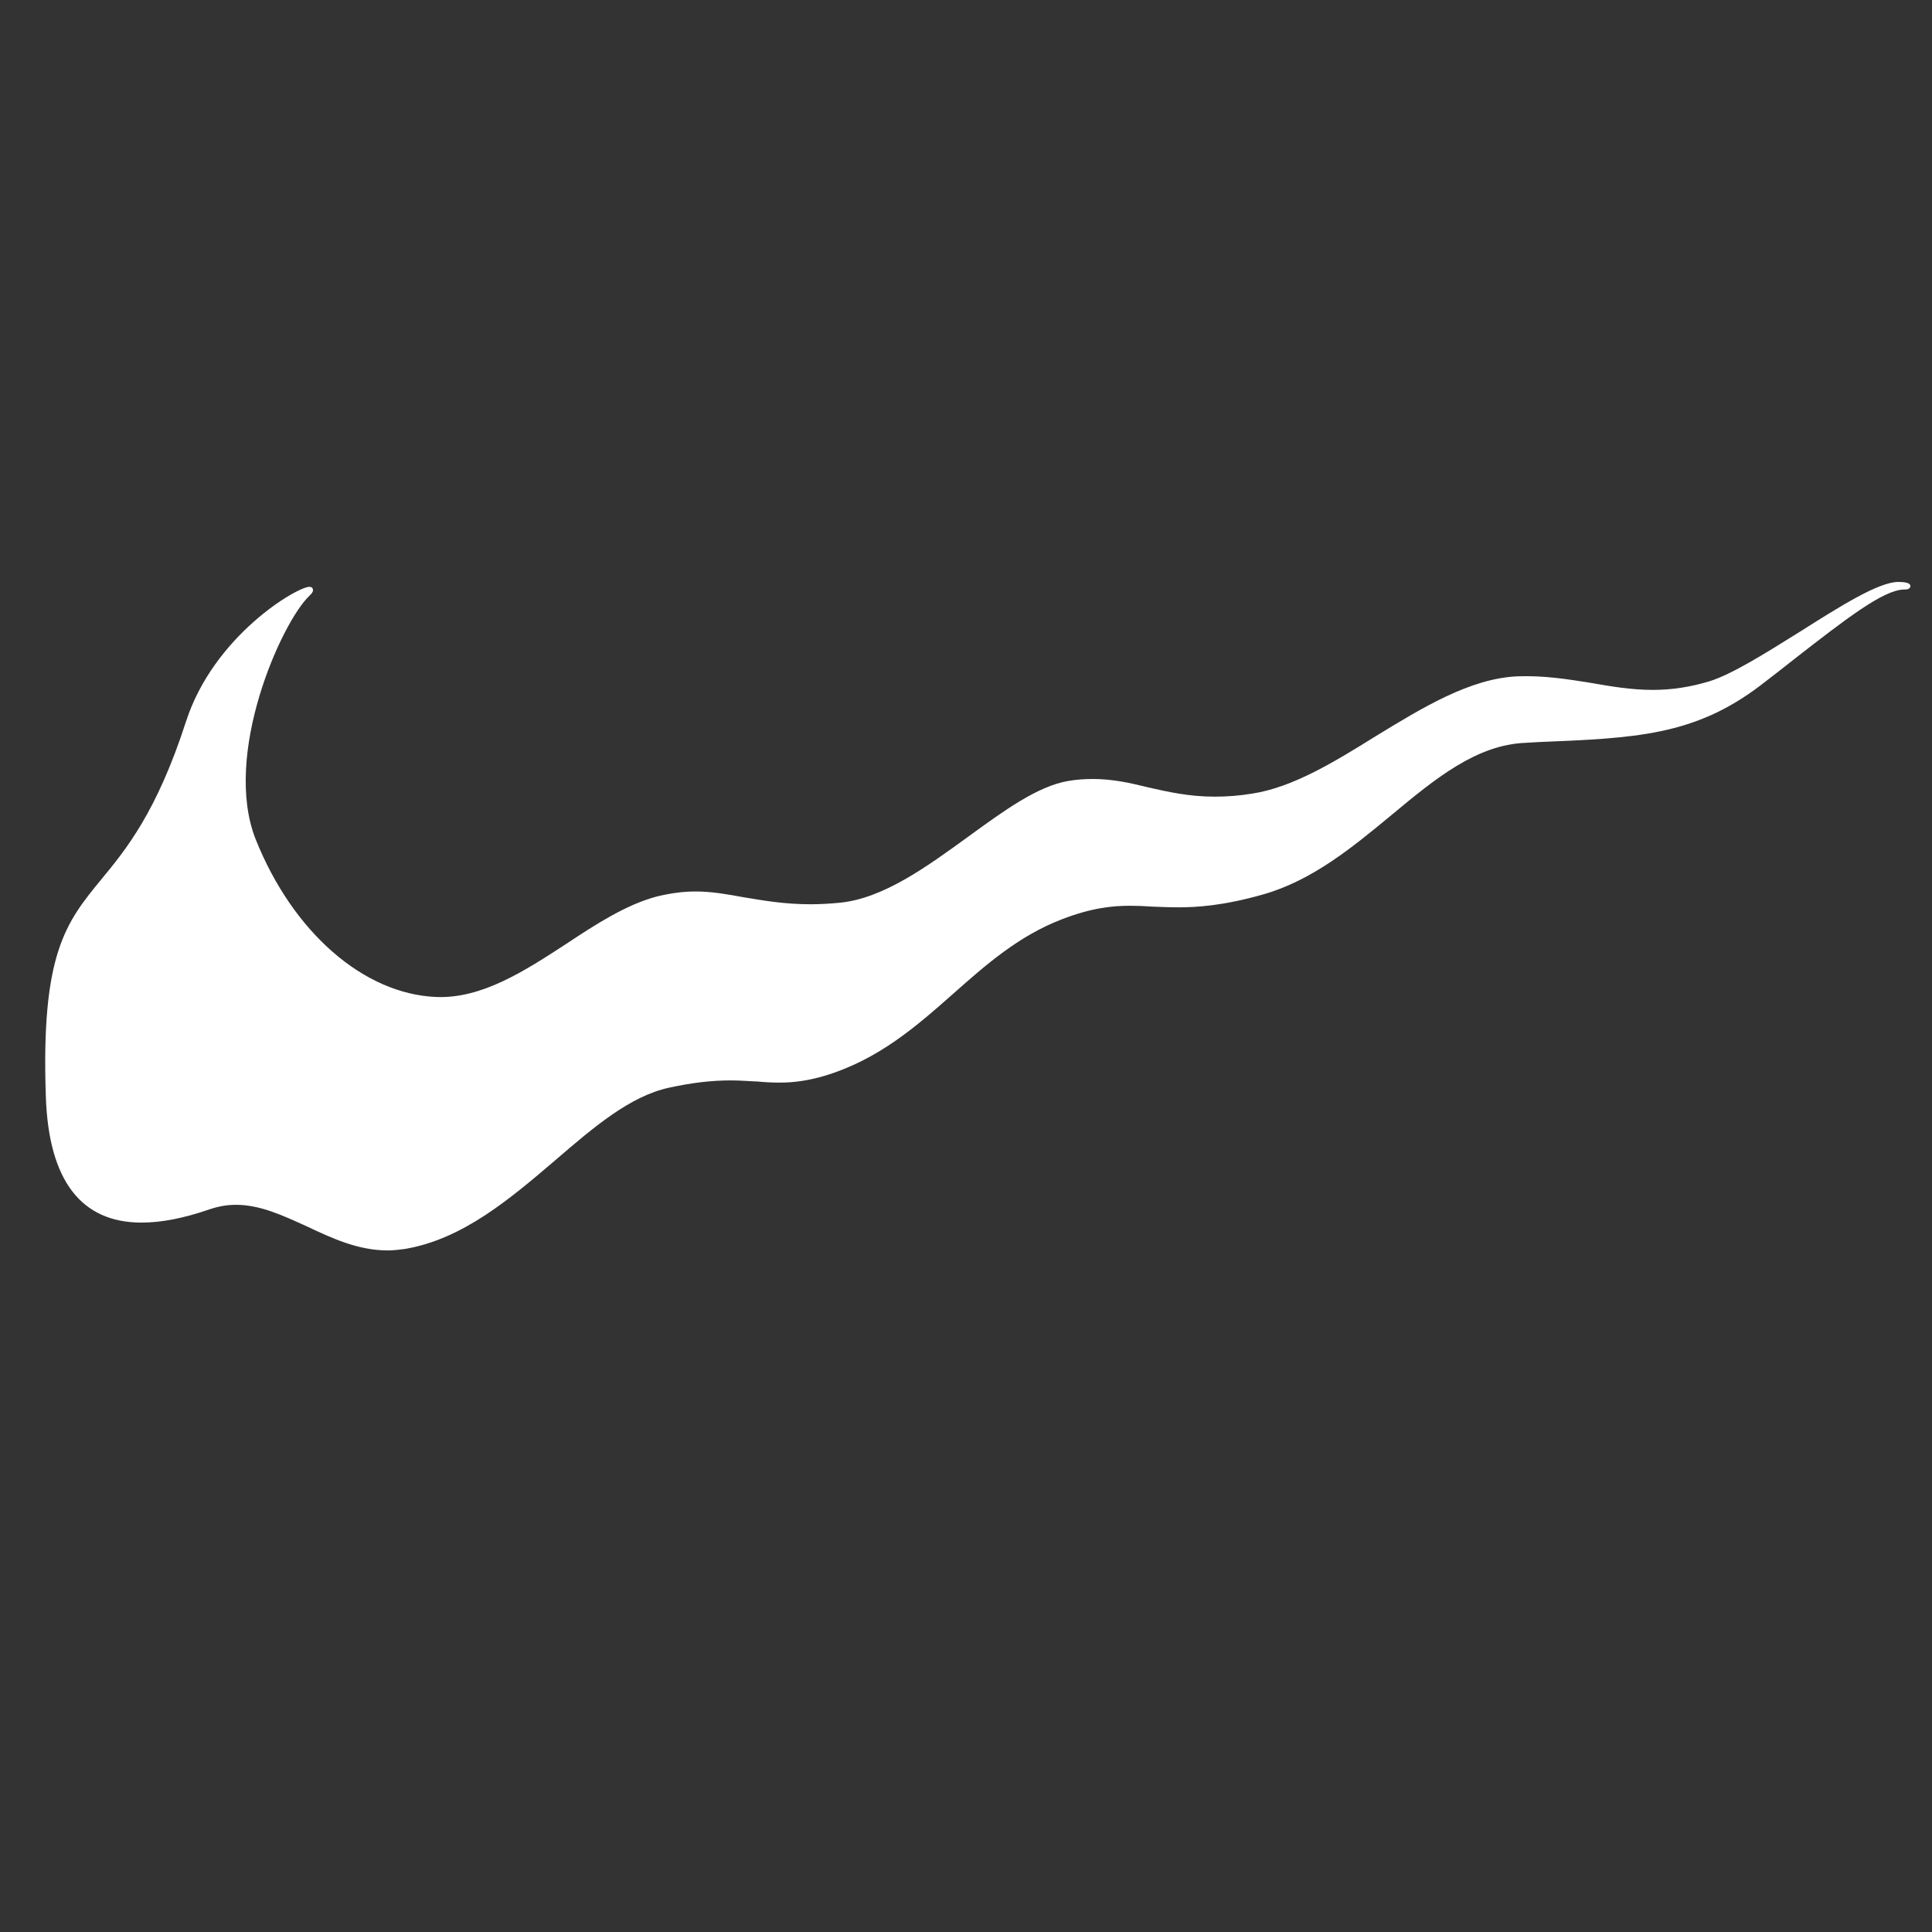 <?xml version="1.0" encoding="utf-8"?>
<!-- Generator: Adobe Illustrator 18.1.1, SVG Export Plug-In . SVG Version: 6.00 Build 0)  -->
<svg version="1.1" id="Layer_2" xmlns="http://www.w3.org/2000/svg" xmlns:xlink="http://www.w3.org/1999/xlink" x="0px" y="0px"
	 viewBox="0 0 10368 10368" enable-background="new 0 0 10368 10368" xml:space="preserve">
<rect x="0" y="0" width="10368" height="10368" fill="#333333" stroke="none"/>
<g>
	<g>
		<g>
			<path fill="#FFFFFF" d="M10187.4,3122.9c-105.1,0-310.8,129.4-527.6,266.8c-181.3,113.2-367.4,230.6-488.8,267.2
				c-98.7,29.5-197,45.4-299.9,45.4c-115.6,0-220.9-17.8-331.5-37.2c-124.1-19.8-251.3-40.6-393.2-35.7
				c-256.3,9.9-514.6,169.4-765.6,322.5c-215.2,134-441.5,273.2-658.9,306.6c-70.2,11.8-136.9,16.7-202,16.7
				c-143.7,0-254.2-26.6-361-50.4c-95.6-23.6-188.3-44.4-293.9-44.4c-44.4,0-88,3-134,10.9c-164,28.6-342.4,158.6-532.5,296.8
				c-225.7,164-459.3,334.4-694,356.6c-52.4,5-105.9,8-155.2,8c-143.7,0-258.3-21.3-358.2-37.5c-86.9-15.9-170-31.1-258.3-31.1
				c-70.2,0-138.2,9.9-211,27.7c-160.9,43.6-318.5,144.2-483.1,253.5c-221.7,144.2-452,294.9-697.5,285
				c-390.5-15.9-770-348.3-968.9-845.6c-179.9-454.3,137.3-1163.6,288-1307.4c12.8-11.8,23.6-24.6,17.8-37.2c0-3.9-5-10.9-17.8-10.9
				c-66.1,0-514.6,262.7-663,725.6c-155.7,480.6-319.6,682.6-454.3,845.2c-188.3,229.6-324.4,396.7-296.8,1169.7
				c15.9,445.1,189,671.3,513.2,671.3c105.9,0,224.7-22.7,365.1-71.1c47-15.9,92.9-24.3,141.3-24.3c130.9,0,251.3,56.9,382.3,116.5
				c134.4,63.3,273.6,128.3,433.1,128.3c30.7,0,61.1-3.9,92.3-8c309.8-52.4,563.1-268.3,807.6-477.1
				c204.9-176.4,399.6-342.4,607.5-387.8c124.1-27.2,229.6-39.5,333.3-39.5c53.4,0,98.7,4.5,143.7,5.9c39.5,3.9,78.1,5.9,118.1,5.9
				c78.9,0,153.6-10.9,238.7-35.7c291.8-86.9,496-267.2,694.5-442.6c170.8-151.2,349.2-309.3,581.9-398.2
				c163.5-63.3,276.7-72.5,365.1-72.5c40.6,0,78.9,1.5,118.5,4.5c45.4,1.5,90,3.9,138.9,3.9c99.8,0,242.5-8,458.8-69.7
				c263.3-75.2,479.1-253.5,687-425.4c234.6-195.1,456.5-377.9,720.3-387.8l66.1-3.9c523.1-21.3,838.3-34.1,1193.2-303.6
				c66.1-50.4,129.4-100.2,189.7-147.7c264.1-205.3,472.1-367.4,581.9-367.4c8,0,13.7-1,18.6-1.5c14.4-5,14.9-13.7,14.9-16.7
				C10253,3126.3,10216.9,3122.9,10187.4,3122.9z"/>
		</g>
	</g>
</g>
</svg>
